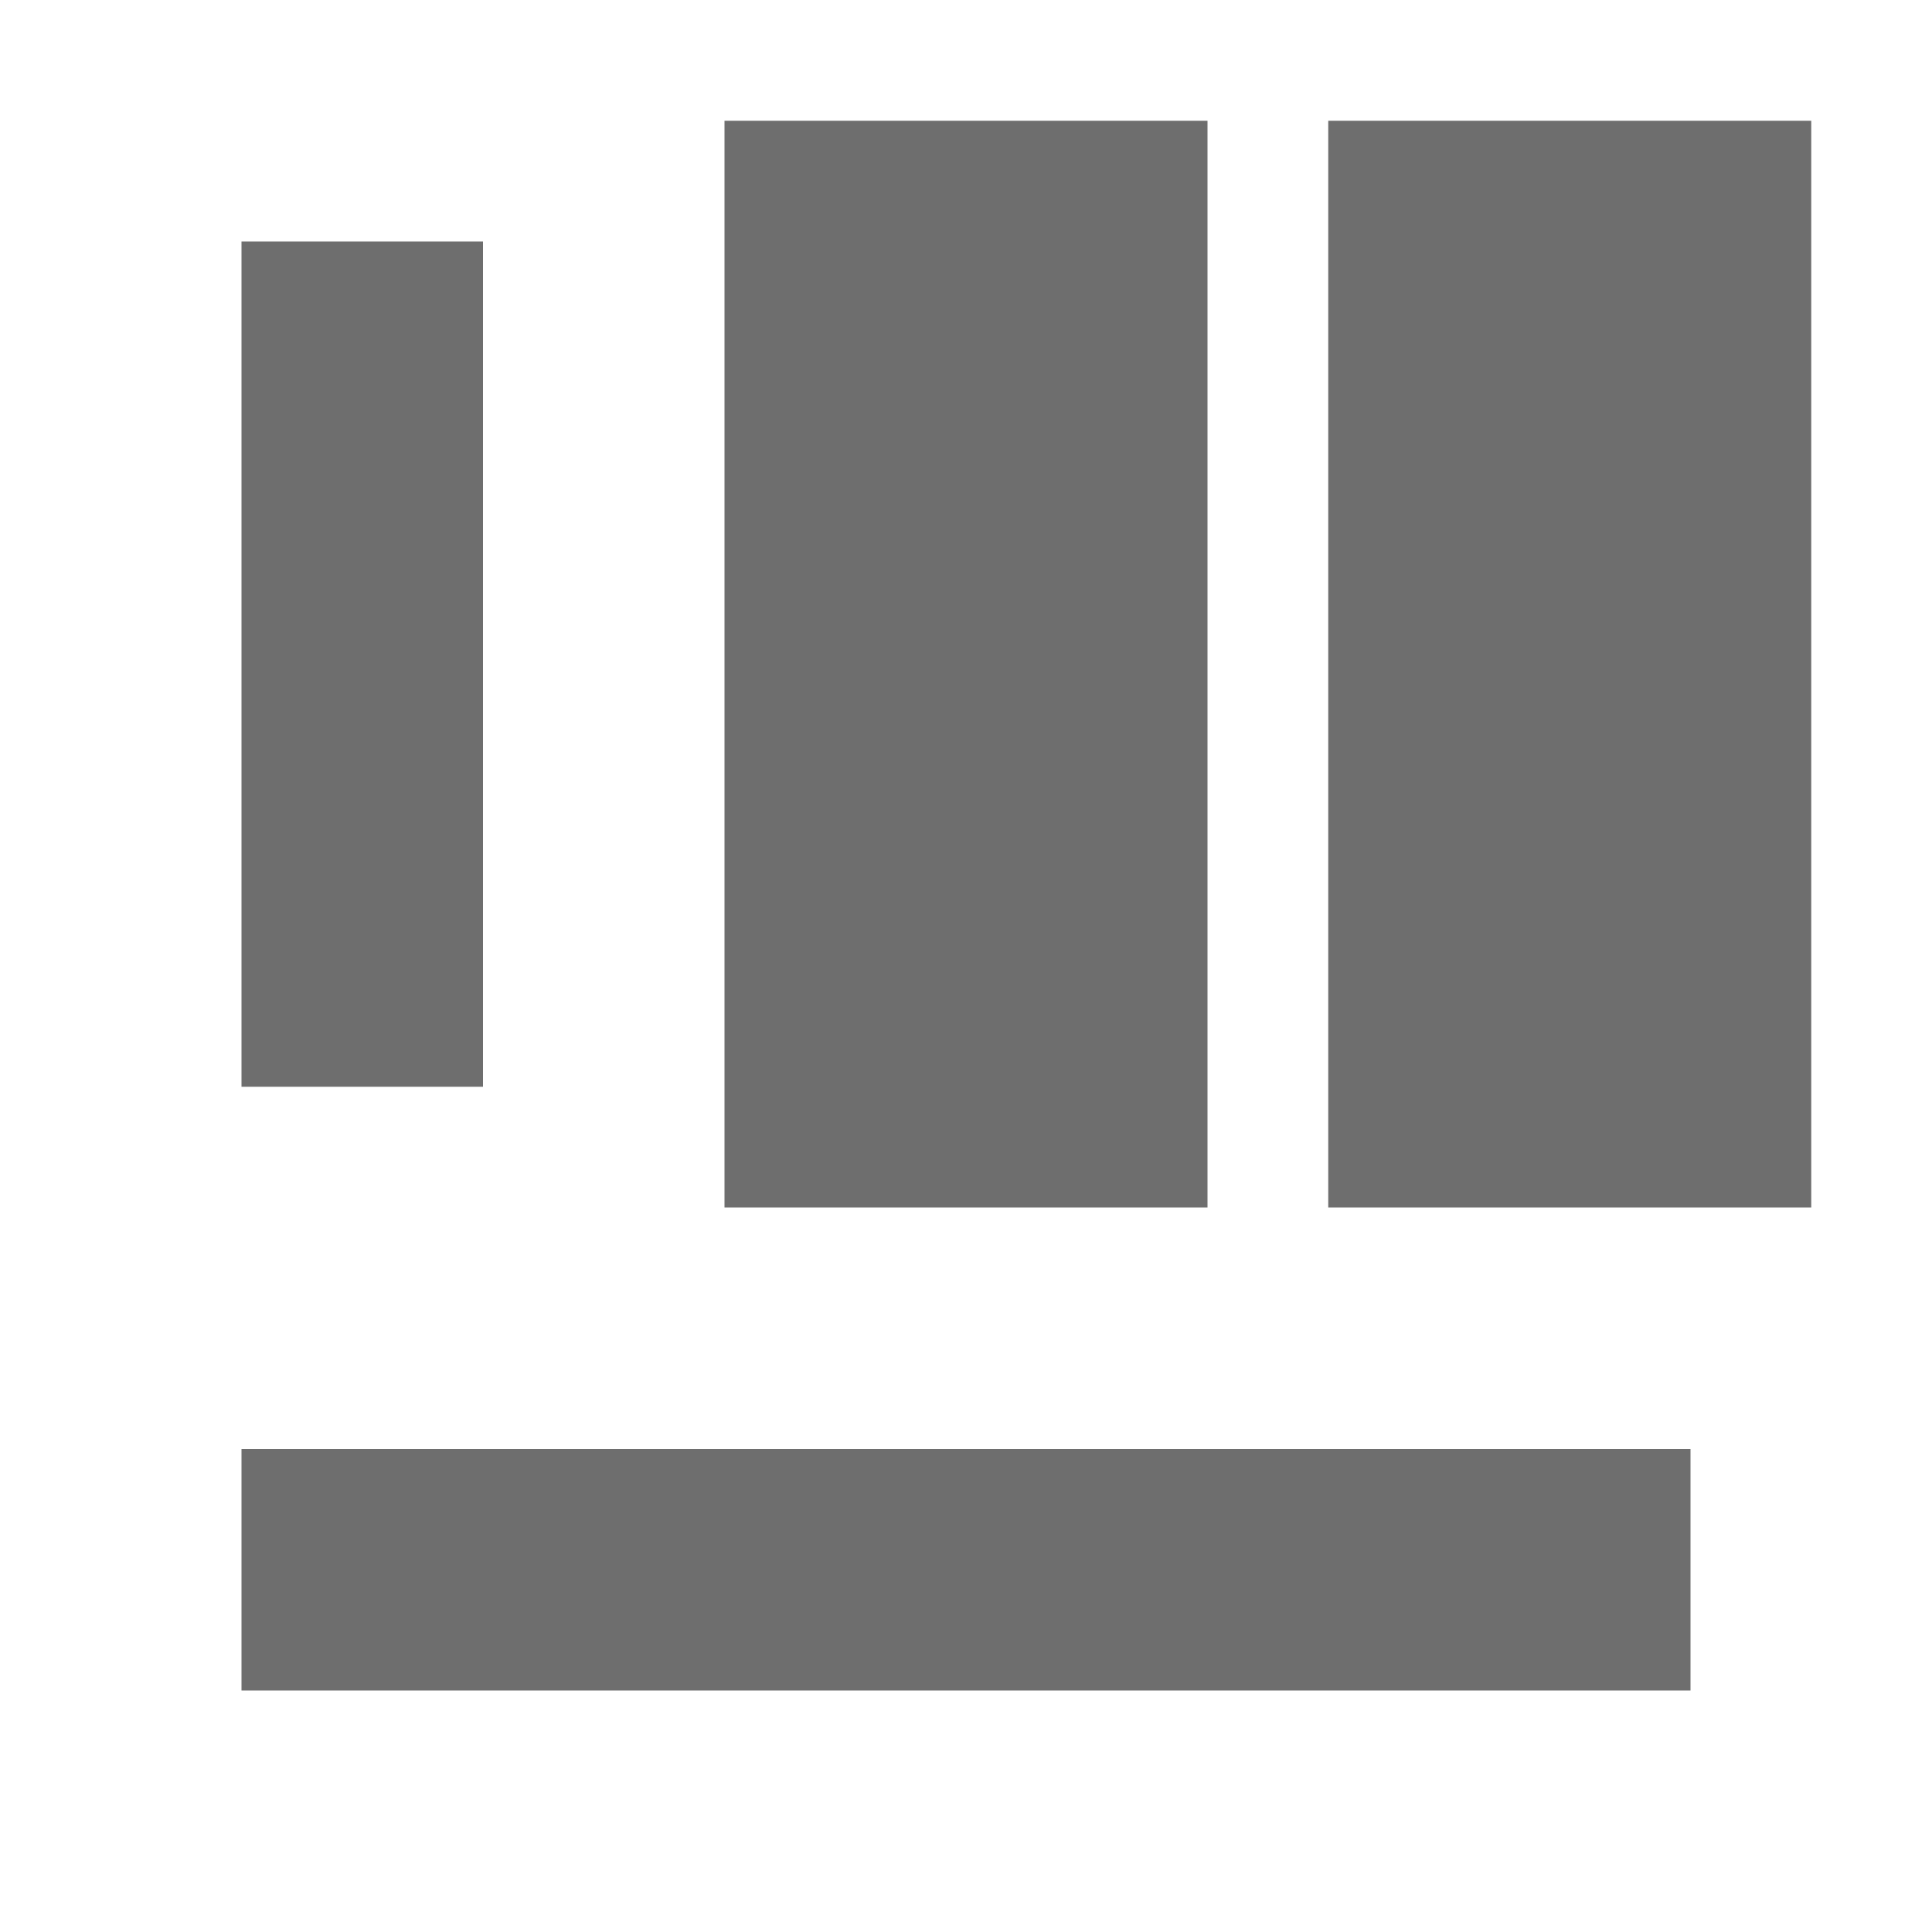 <svg xmlns="http://www.w3.org/2000/svg" width="16" height="16" viewBox="0 0 16 16">
  <g fill="none" fill-rule="evenodd">
    <rect width="2" height="7" x="2" y="2" fill="#6E6E6E" transform="matrix(-1 0 0 1 6 0)"/>
    <rect width="4" height="9" x="6" y="1" fill="#6E6E6E" transform="matrix(-1 0 0 1 16 0)"/>
    <rect width="12" height="2" x="2" y="12" fill="#6E6E6E" transform="matrix(-1 0 0 1 16 0)"/>
    <rect width="4" height="9" x="11" y="1" fill="#6E6E6E" transform="matrix(-1 0 0 1 26 0)"/>
  </g>
</svg>
